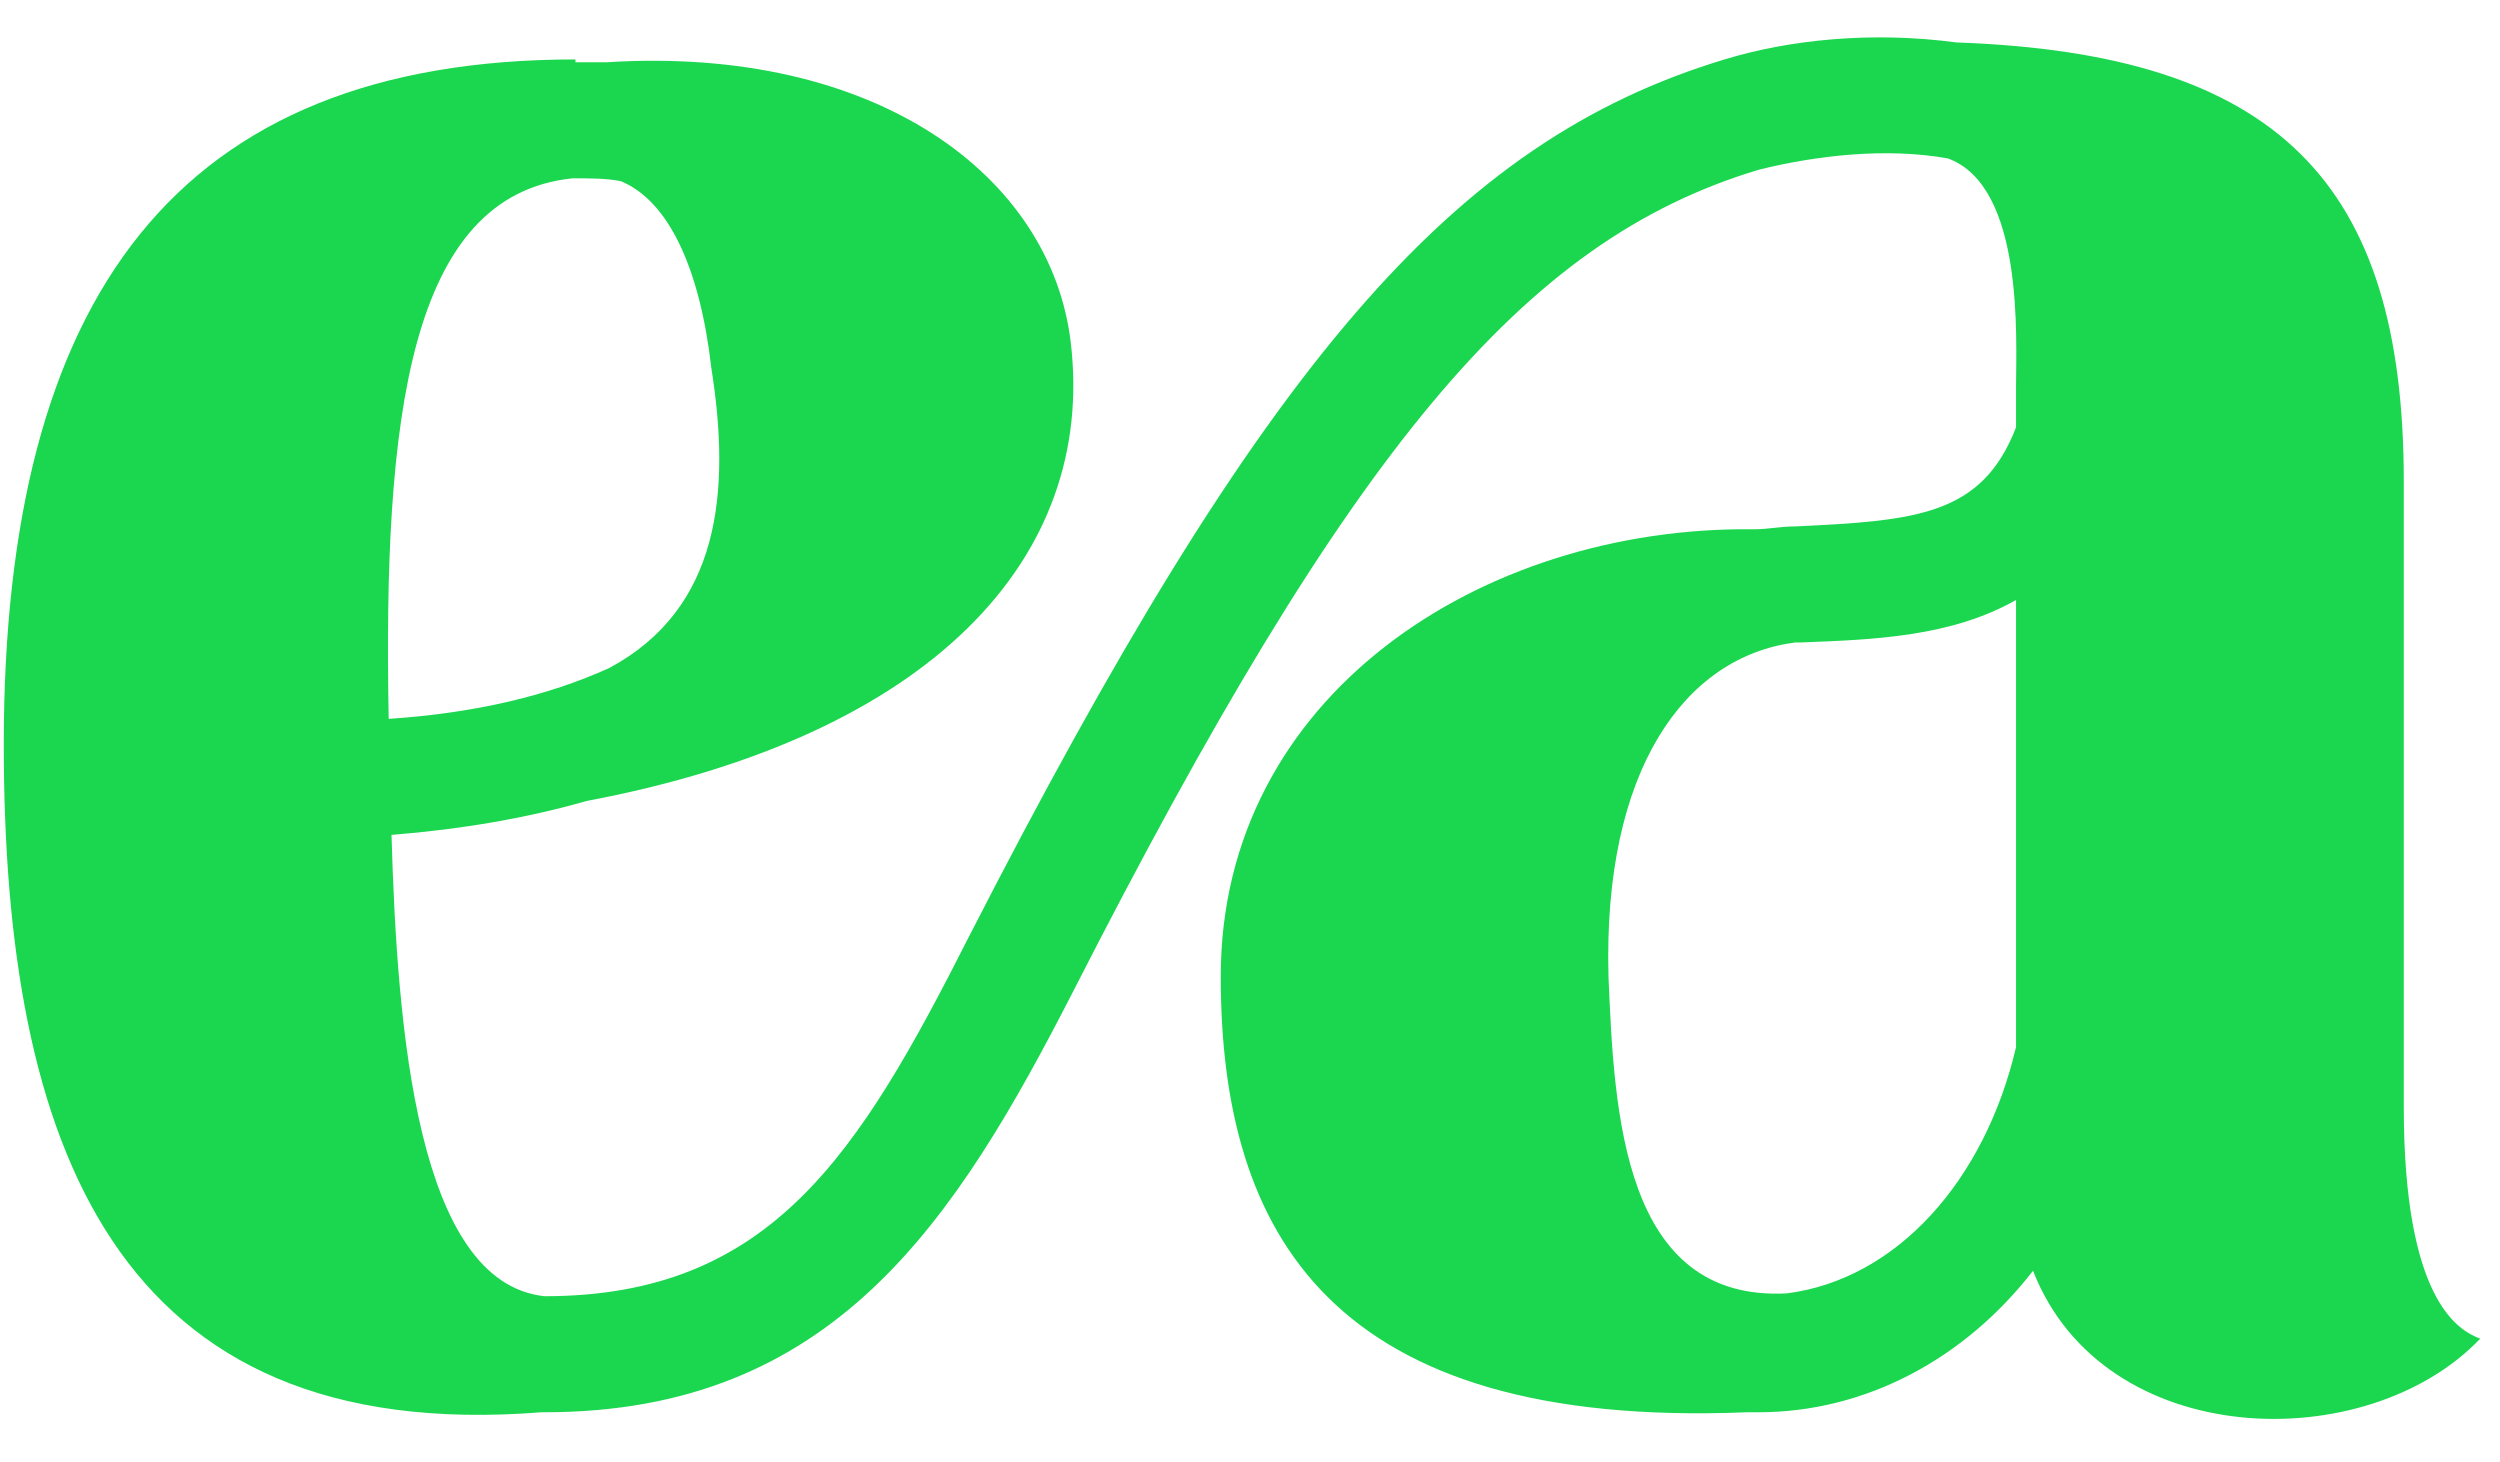 <svg width="53" height="31" viewBox="0 0 53 31" fill="none" xmlns="http://www.w3.org/2000/svg">
<path d="M50.96 23.46C50.96 19.44 50.96 10.2 50.96 10.2C50.96 3.84 48.26 1.14 41.48 0.9C39.68 0.66 37.94 0.84 36.56 1.26C30.8 3 26.78 7.68 20.54 19.86C18.2 24.48 16.34 27.48 11.54 27.48C8.84 27.18 8.42 21.84 8.3 17.7C9.8 17.58 11.18 17.34 12.44 16.98C19.76 15.6 23.24 11.82 22.7 7.26C22.28 3.72 18.56 0.96 12.86 1.32C12.62 1.32 12.44 1.32 12.2 1.32V1.26C3.74 1.26 0.08 6.3 0.08 15.78C0.08 24.24 2.42 30.66 11.48 29.94H11.54C17.66 29.94 20.24 25.92 22.76 21C28.64 9.48 32.3 5.1 37.28 3.6C38.48 3.3 39.98 3.12 41.3 3.36C42.92 3.96 42.74 7.2 42.74 8.22V9.06C42.02 10.92 40.64 11.04 38.06 11.16C37.76 11.16 37.46 11.22 37.22 11.22C37.16 11.22 37.16 11.22 37.16 11.22C31.4 11.16 25.88 14.76 25.88 20.7C25.88 26.16 28.22 30.3 37.04 29.94C37.1 29.94 37.16 29.94 37.28 29.94C39.56 29.94 41.66 28.8 43.1 26.94C44.6 30.78 50.18 30.9 52.58 28.38C52.1 28.2 50.96 27.54 50.96 23.46ZM12.14 3.78C12.5 3.78 12.86 3.78 13.16 3.84C14.18 4.26 14.84 5.7 15.08 7.8C15.5 10.44 15.26 12.9 12.92 14.16C11.6 14.76 10.04 15.12 8.24 15.24C8.12 8.88 8.66 4.14 12.14 3.78ZM42.74 22.2C42.08 25.02 40.22 27.12 37.88 27.42C34.4 27.6 34.22 23.58 34.1 20.7C33.98 16.32 35.72 13.92 38.06 13.62C38.06 13.62 38.12 13.62 38.18 13.62C39.74 13.56 41.36 13.5 42.74 12.72V22.2Z" fill="#1AD74F"/>
</svg>
